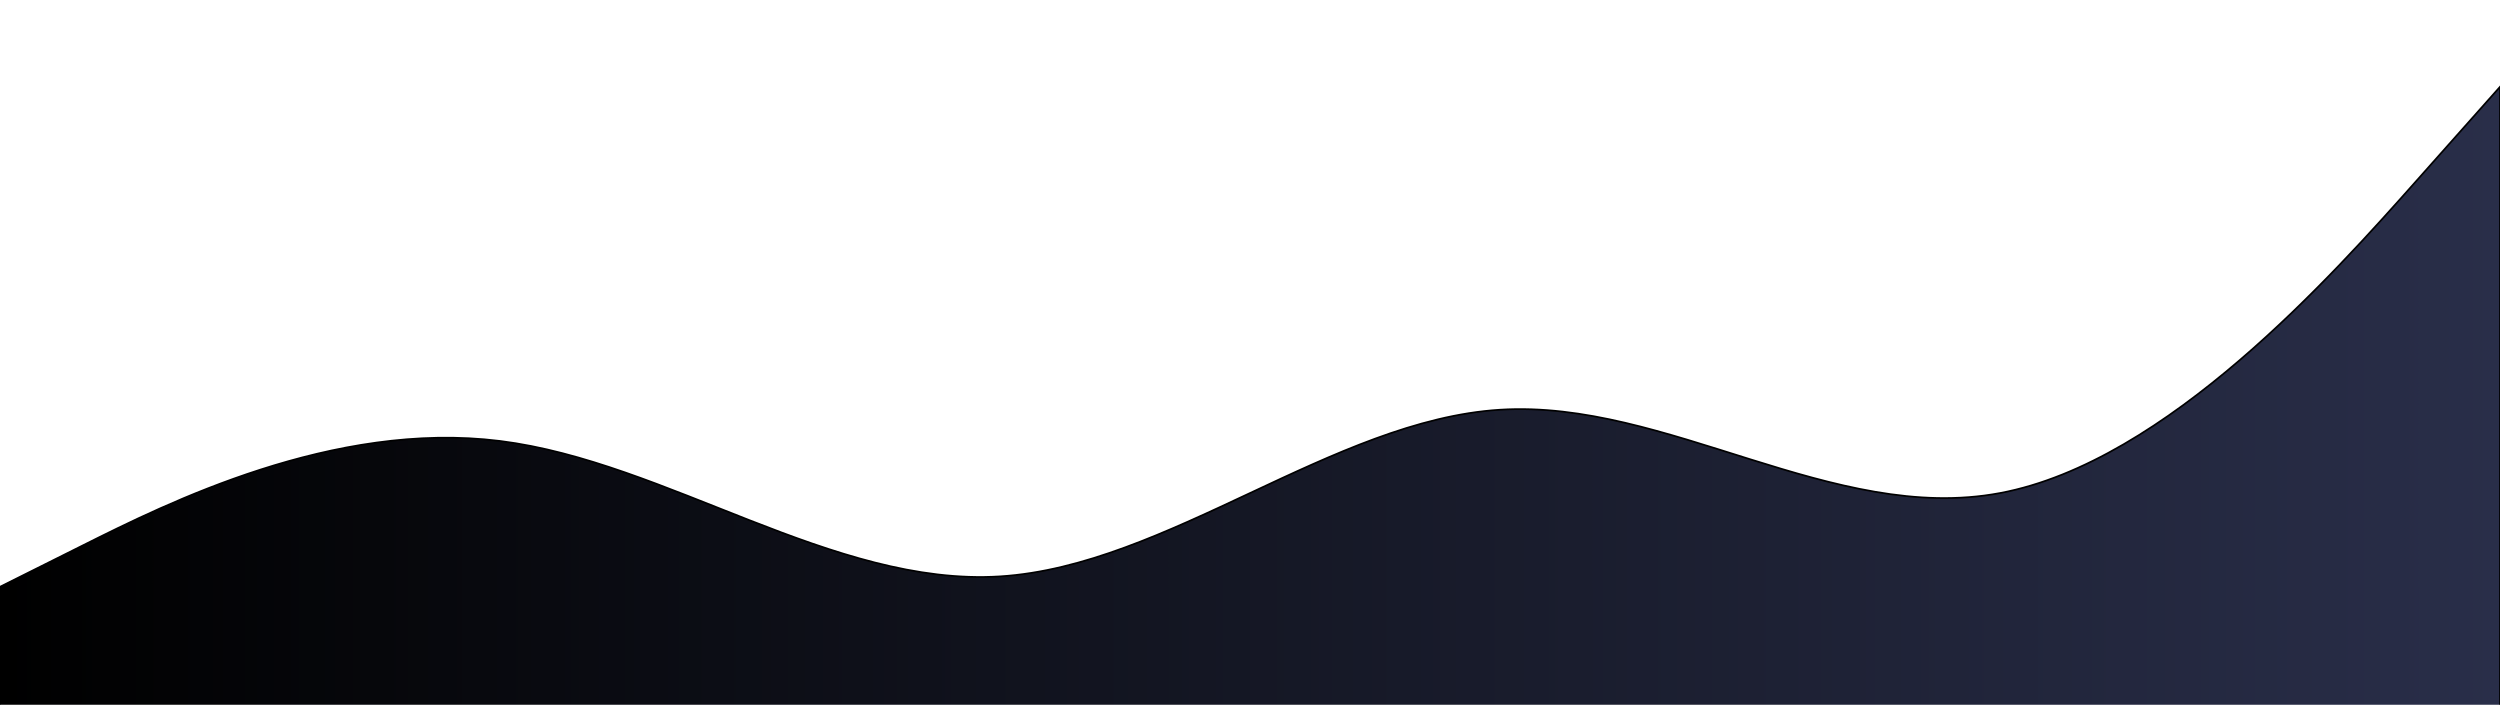 <svg xmlns="http://www.w3.org/2000/svg" width="1440" height="406" fill="none" viewBox="0 0 1440 406"><g filter="url(#filter0_d)"><path fill="url(#paint0_linear)" fill-rule="evenodd" d="M0 334L48 310C96 286 192 238 288 250C384 262 480 334 576 328C672 322 768 238 864 232C960 226 1056 298 1152 280C1248 262 1344 154 1392 100L1440 46V406H1392C1344 406 1248 406 1152 406C1056 406 960 406 864 406C768 406 672 406 576 406C480 406 384 406 288 406C192 406 96 406 48 406H0V334Z" clip-rule="evenodd"/><path fill-rule="evenodd" stroke="#000" d="M0 334L48 310C96 286 192 238 288 250C384 262 480 334 576 328C672 322 768 238 864 232C960 226 1056 298 1152 280C1248 262 1344 154 1392 100L1440 46V406H1392C1344 406 1248 406 1152 406C1056 406 960 406 864 406C768 406 672 406 576 406C480 406 384 406 288 406C192 406 96 406 48 406H0V334Z" clip-rule="evenodd"/></g><defs><filter id="filter0_d" width="1540" height="460" x="-50" y="0" color-interpolation-filters="sRGB" filterUnits="userSpaceOnUse"><feFlood flood-opacity="0" result="BackgroundImageFix"/><feColorMatrix in="SourceAlpha" type="matrix" values="0 0 0 0 0 0 0 0 0 0 0 0 0 0 0 0 0 0 127 0"/><feOffset dy="4"/><feGaussianBlur stdDeviation="25"/><feColorMatrix type="matrix" values="0 0 0 0 0.077 0 0 0 0 0.842 0 0 0 0 0.796 0 0 0 0.78 0"/><feBlend in2="BackgroundImageFix" mode="normal" result="effect1_dropShadow"/><feBlend in="SourceGraphic" in2="effect1_dropShadow" mode="normal" result="shape"/></filter><linearGradient id="paint0_linear" x1="0" x2="1440" y1="226" y2="226" gradientUnits="userSpaceOnUse"><stop/><stop offset="1" stop-color="#292E49"/></linearGradient></defs></svg>